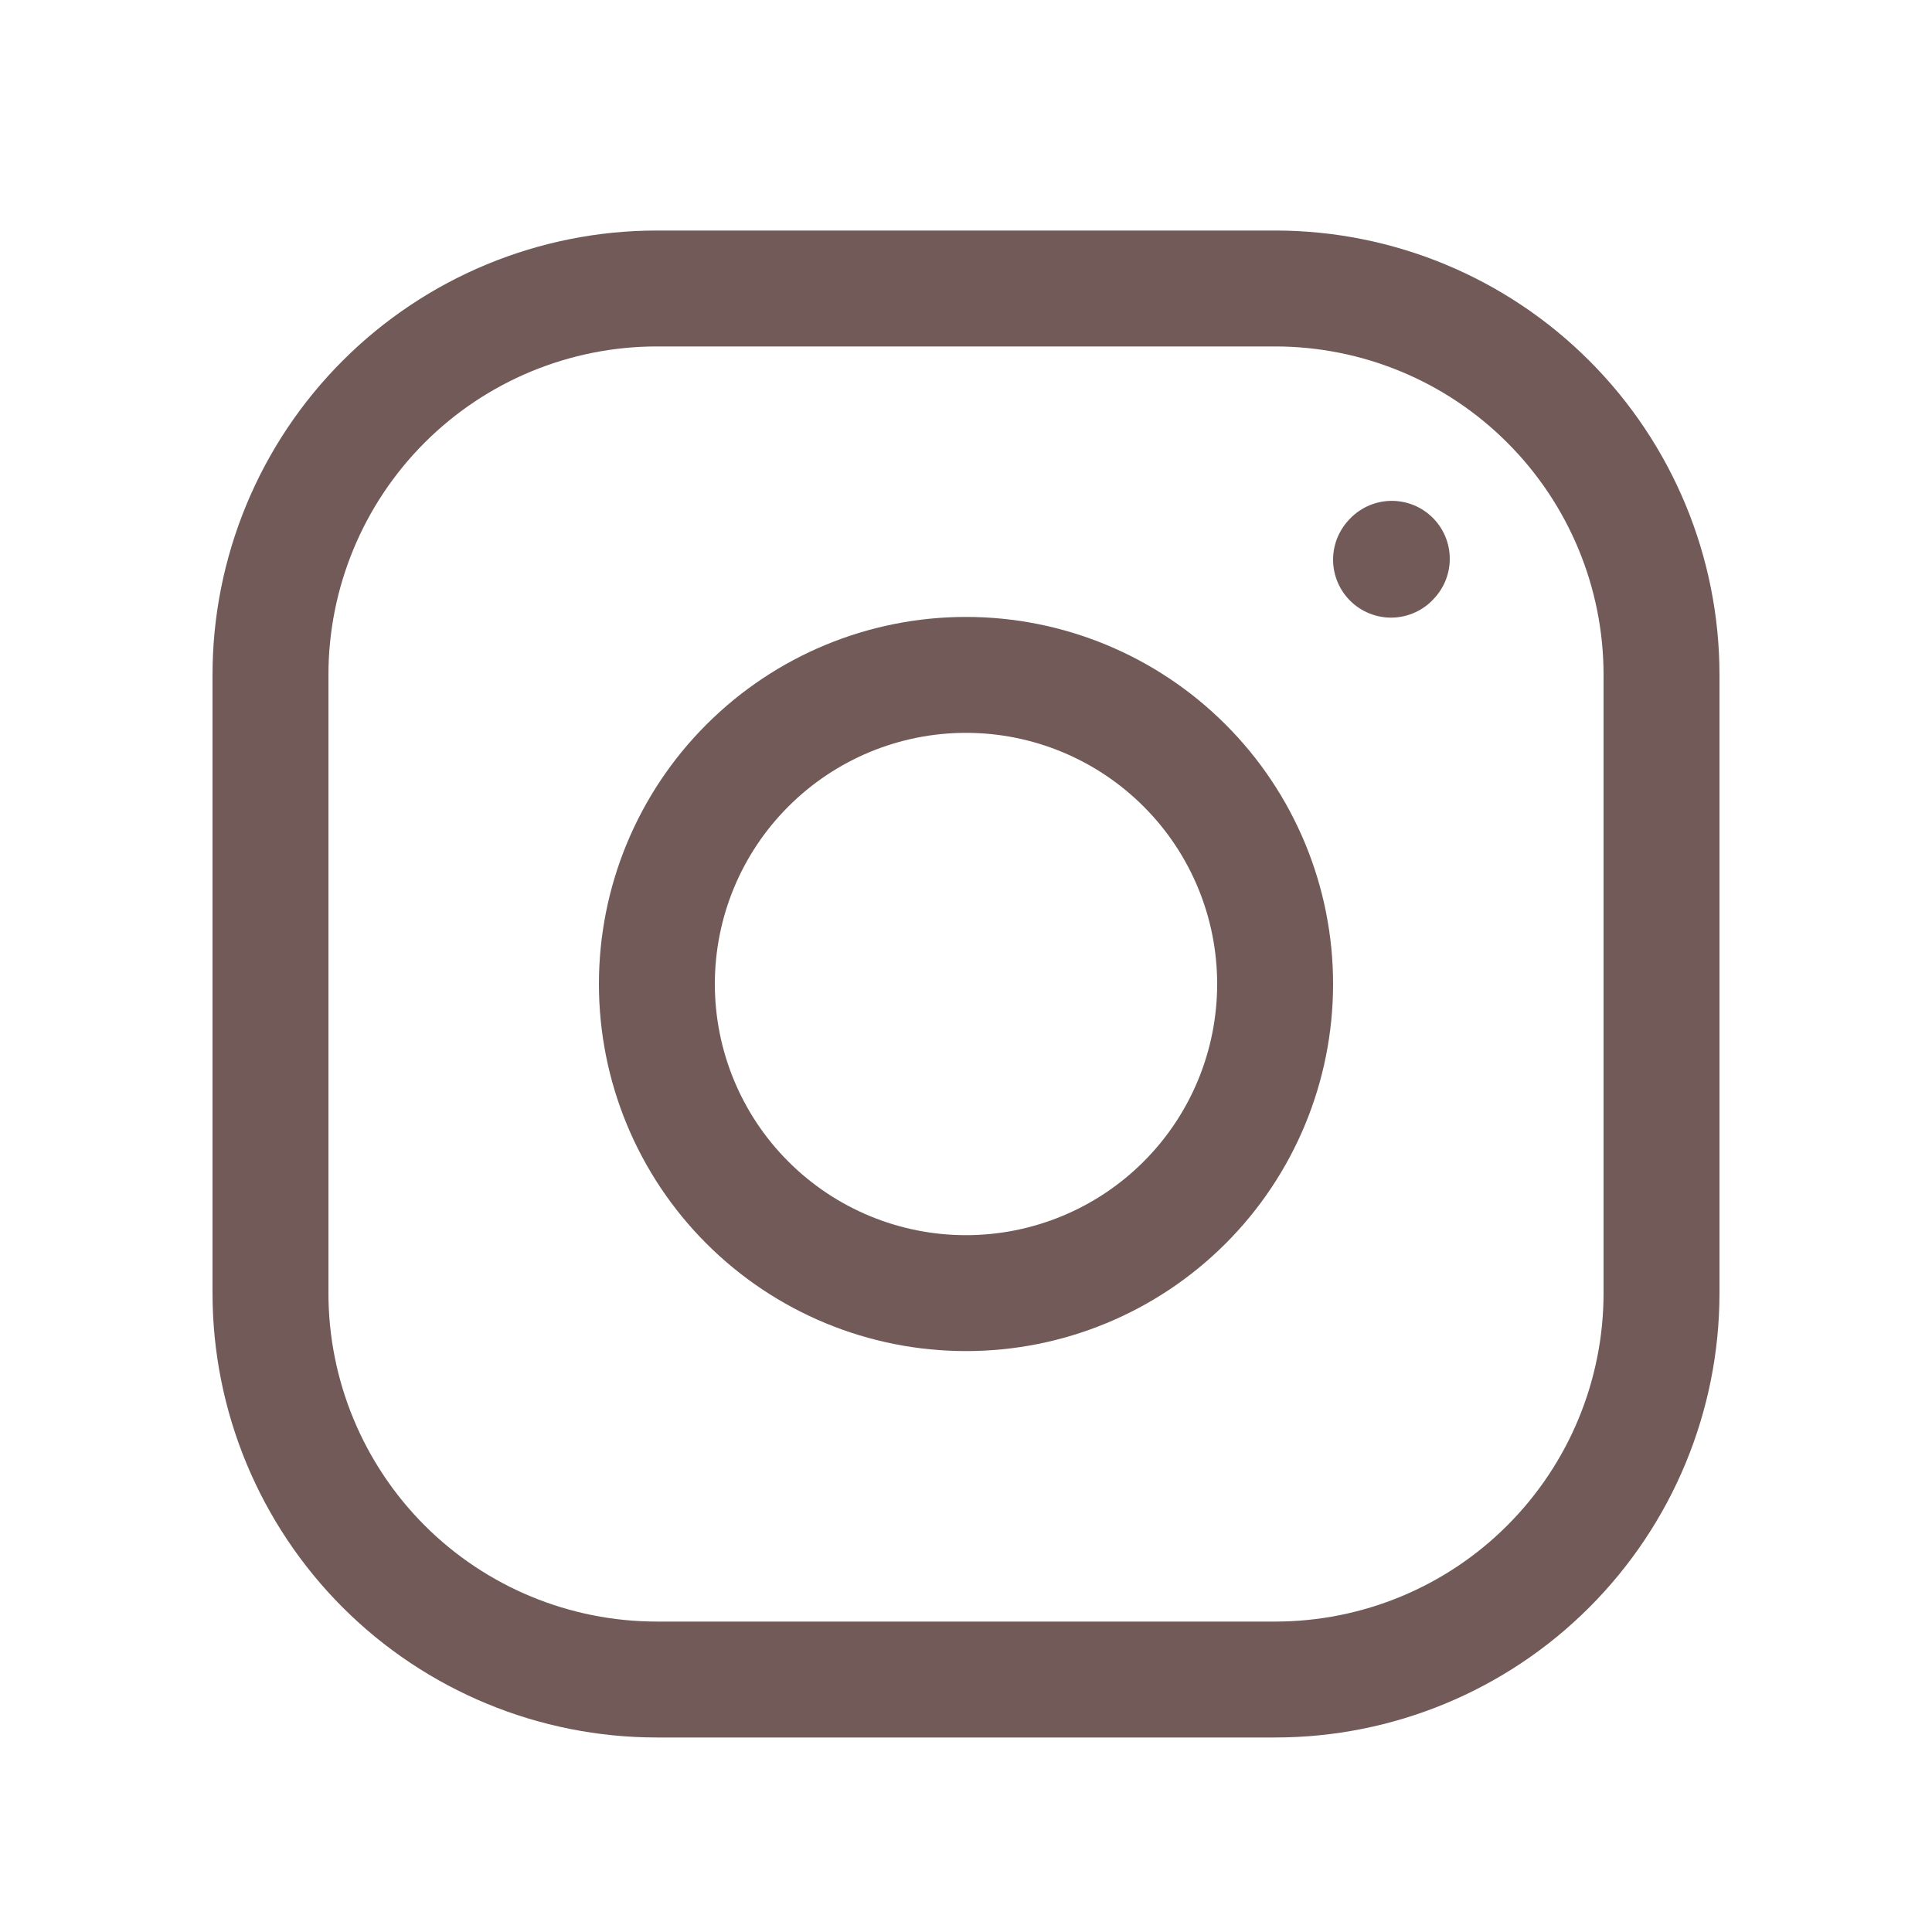 <svg width="25" height="25" viewBox="0 0 25 25" fill="none" xmlns="http://www.w3.org/2000/svg">
<path d="M12.5 16.733C13.561 16.733 14.578 16.312 15.328 15.562C16.079 14.812 16.5 13.794 16.5 12.733C16.5 11.672 16.079 10.655 15.328 9.905C14.578 9.155 13.561 8.733 12.5 8.733C11.439 8.733 10.422 9.155 9.672 9.905C8.921 10.655 8.5 11.672 8.5 12.733C8.5 13.794 8.921 14.812 9.672 15.562C10.422 16.312 11.439 16.733 12.5 16.733Z" stroke="#725A58" stroke-width="1.5" stroke-linecap="round" stroke-linejoin="round"/>
<path d="M3.5 16.733V8.733C3.5 7.407 4.027 6.136 4.964 5.198C5.902 4.26 7.174 3.733 8.5 3.733H16.5C17.826 3.733 19.098 4.26 20.035 5.198C20.973 6.136 21.5 7.407 21.5 8.733V16.733C21.5 18.059 20.973 19.331 20.035 20.269C19.098 21.207 17.826 21.733 16.5 21.733H8.5C7.174 21.733 5.902 21.207 4.964 20.269C4.027 19.331 3.5 18.059 3.5 16.733Z" stroke="#725A58" stroke-width="1.5"/>
<path d="M18 7.242L18.01 7.231" stroke="#725A58" stroke-width="1.5" stroke-linecap="round" stroke-linejoin="round"/>
</svg>
